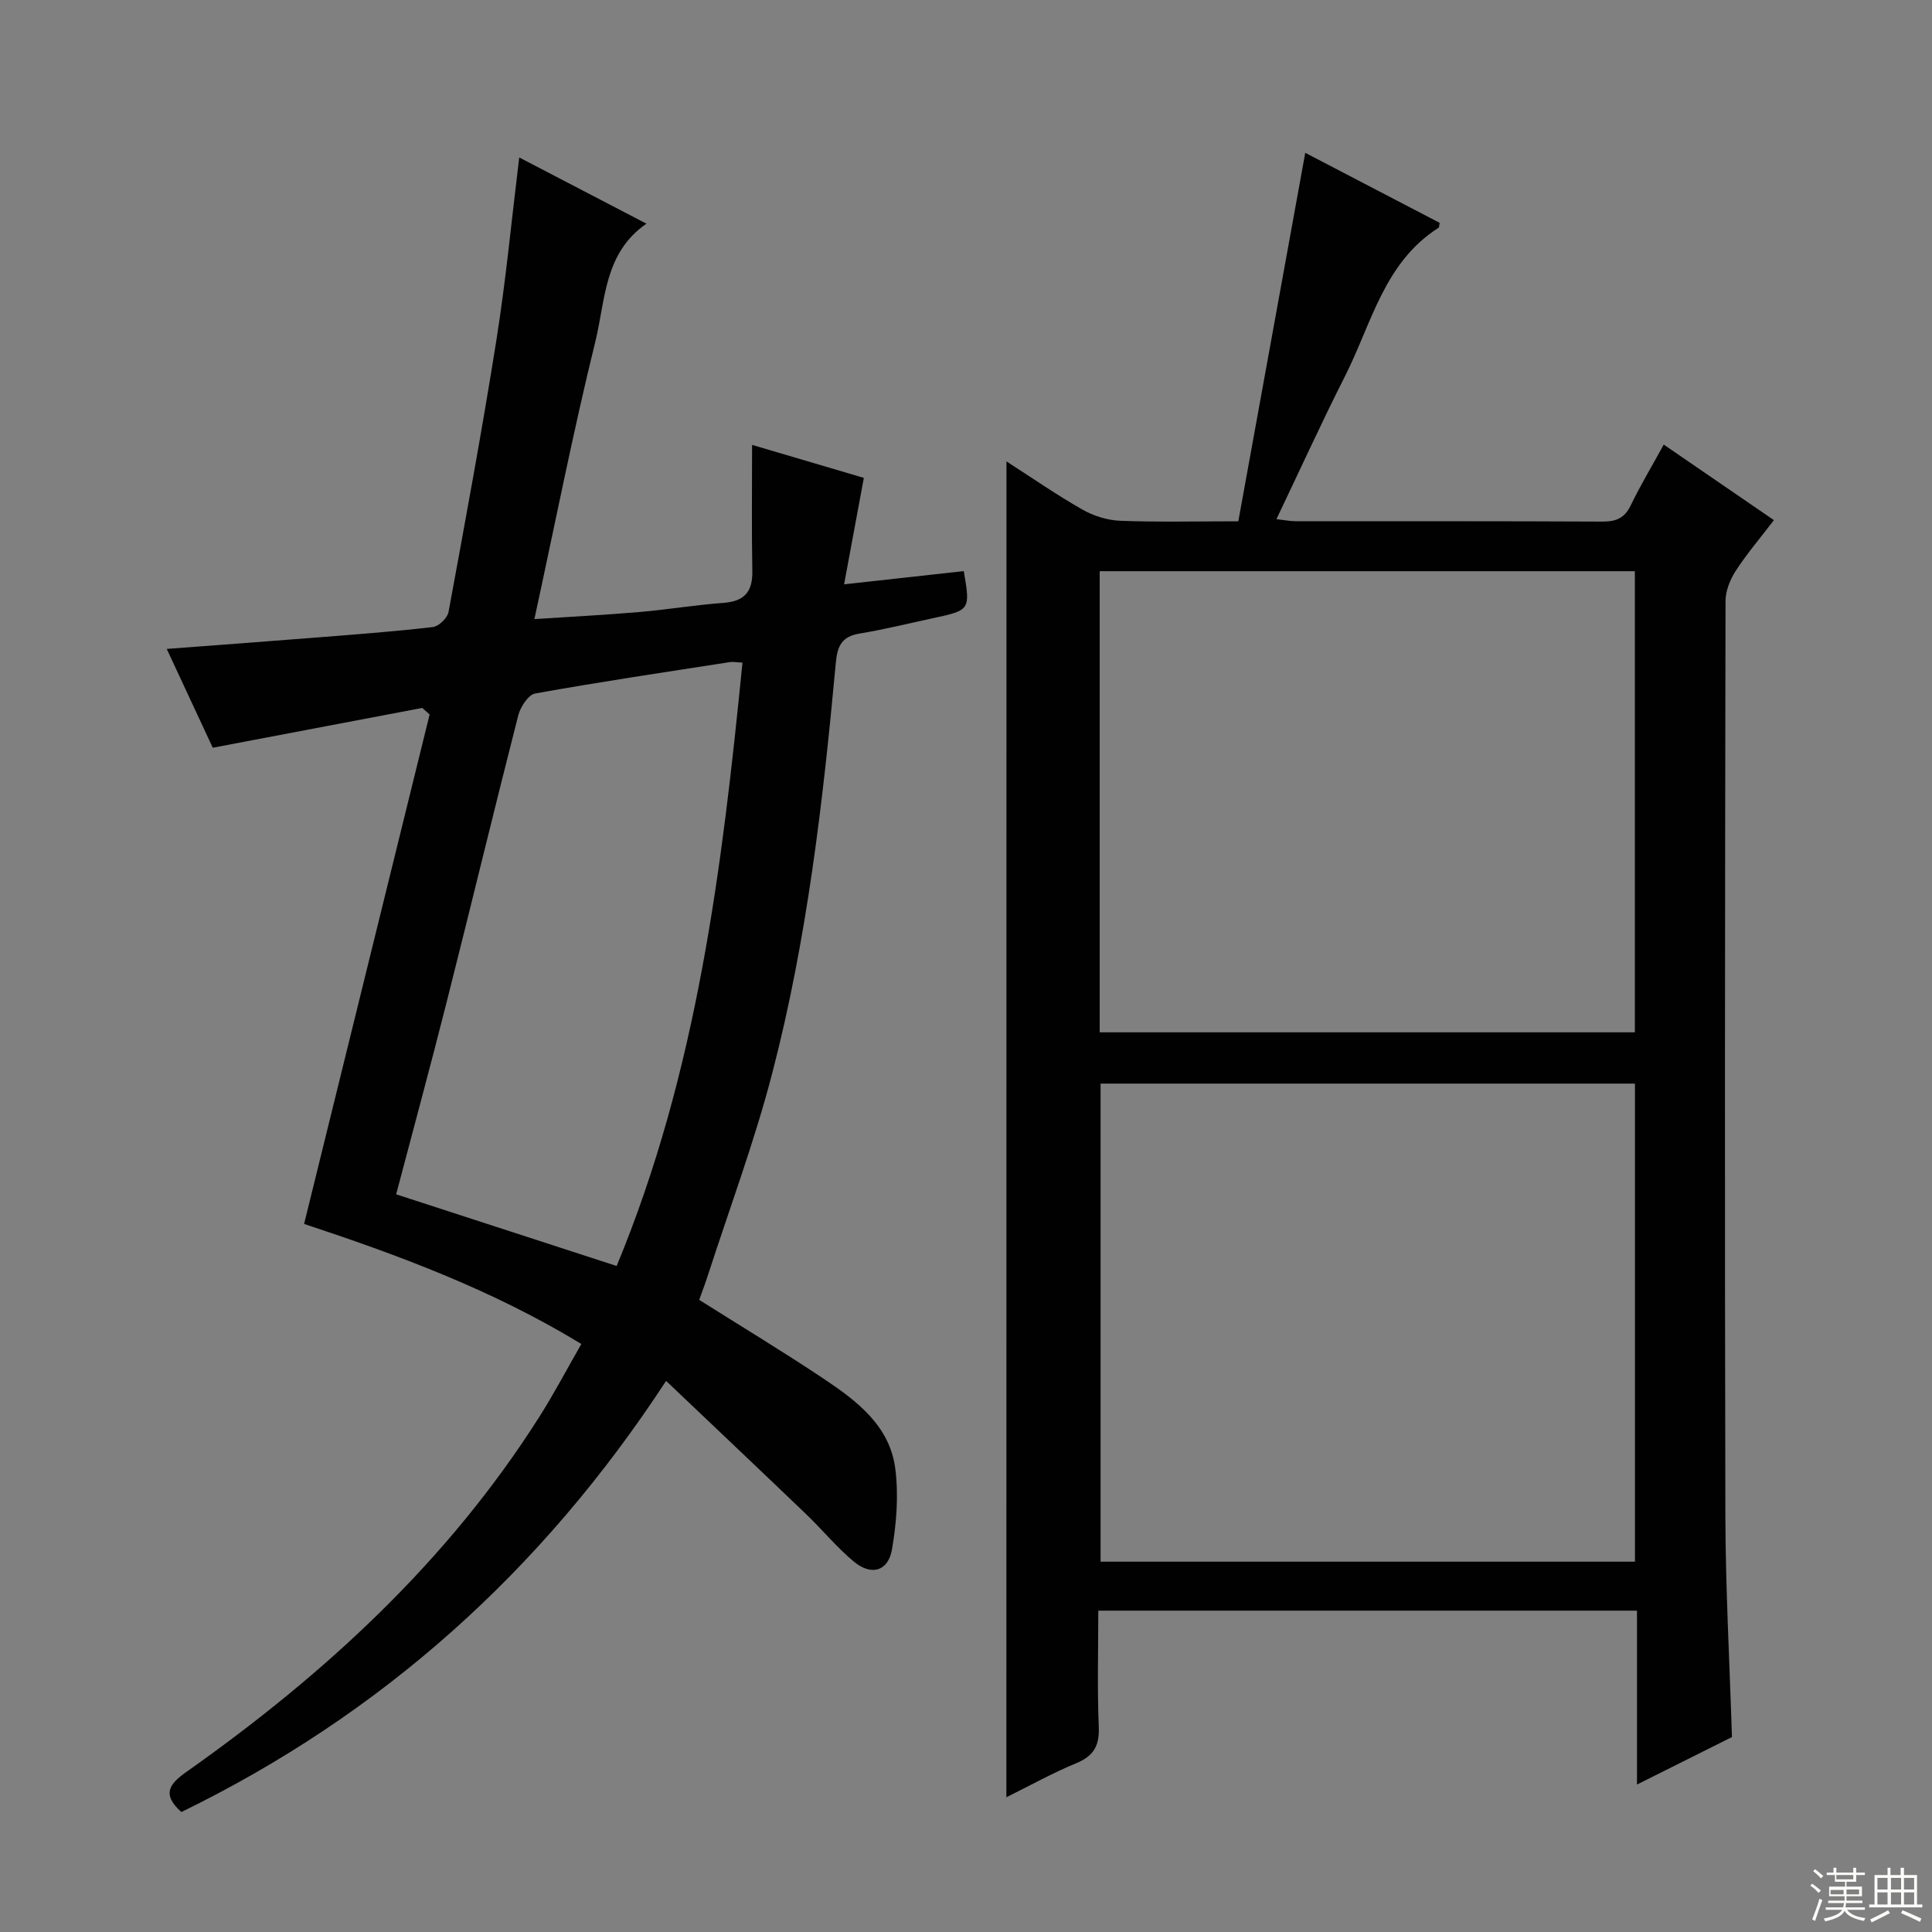 <svg enable-background="new 0 0 400 400" viewBox="0 0 400 400" xmlns="http://www.w3.org/2000/svg"><rect x="0" y="0" width="400" height="400" fill="#808080" stroke="none"/><path d="m208.38 95.53c5.45 3.5 10.45 6.98 15.72 9.97 2.32 1.32 5.18 2.22 7.83 2.32 7.79.3 15.61.11 24.45.11 4.63-25.46 9.21-50.69 13.86-76.29 8.8 4.59 18.33 9.55 27.83 14.5-.11.48-.07.92-.25 1.03-11.27 7.17-13.85 19.84-19.32 30.65-4.87 9.62-9.34 19.44-14.23 29.67 1.58.17 2.78.42 3.99.42 21.16.02 42.32-.03 63.48.08 2.82.01 4.59-.68 5.87-3.33 2.02-4.18 4.42-8.17 6.85-12.61 7.6 5.21 14.97 10.26 22.81 15.64-2.79 3.65-5.57 6.91-7.89 10.47-1.18 1.82-2.13 4.18-2.13 6.3-.11 63.15-.18 126.29-.03 189.44.04 15.11.88 30.21 1.36 45.74-6.12 3.06-12.47 6.23-19.66 9.83 0-12.39 0-24.05 0-36-37.4 0-74.13 0-111.53 0 0 8.13-.23 16.09.1 24.03.17 3.92-1.04 6.06-4.68 7.56-4.87 2.01-9.51 4.6-14.45 7.04.02-92.25.02-184.02.02-276.57zm130.12 227.8c0-33.31 0-66.06 0-98.98-37.06 0-73.79 0-110.64 0v98.98zm-110.82-109.6h110.8c0-31.97 0-63.66 0-95.47-37.07 0-73.8 0-110.8 0z" fill="#010102"/><path d="m87.42 146.57c-14.25 2.71-28.49 5.41-43.37 8.24-2.97-6.38-6.15-13.21-9.53-20.46 10.85-.82 21.07-1.57 31.27-2.38 7.95-.63 15.92-1.22 23.84-2.15 1.22-.14 3-1.87 3.23-3.1 3.46-18.75 6.93-37.51 9.92-56.34 1.95-12.29 3.12-24.71 4.72-37.78 8.66 4.51 17.25 8.98 26.34 13.71-8.82 6.08-8.48 15.89-10.58 24.4-4.6 18.69-8.31 37.6-12.62 57.47 7.75-.51 14.78-.87 21.79-1.47 5.79-.5 11.55-1.47 17.35-1.89 4.32-.32 6.06-2.28 5.98-6.58-.16-8.62-.05-17.25-.05-26.13 7.67 2.26 15.4 4.54 23.14 6.83-1.36 7.3-2.64 14.23-4.09 22.04 8.77-.97 16.77-1.85 24.78-2.74 1.37 8.07 1.36 8.09-6.47 9.77-5.02 1.08-10.02 2.32-15.09 3.16-3.64.6-4.61 2.5-4.93 6.02-2.64 28.62-5.92 57.19-13.18 85.06-3.71 14.26-8.9 28.14-13.44 42.19-.51 1.56-1.11 3.1-1.67 4.68 8.79 5.55 17.46 10.77 25.87 16.4 6.84 4.57 13.61 9.73 14.73 18.56.7 5.47.26 11.26-.69 16.73-.78 4.5-4.25 5.49-7.82 2.56-3.57-2.94-6.54-6.61-9.9-9.83-9.46-9.07-18.99-18.08-29.04-27.64-25.83 39.52-59 69.1-100.36 89.26-4.18-3.74-2.39-5.88 1.05-8.31 28.67-20.24 54.16-43.67 73.1-73.57 3.01-4.75 5.63-9.74 8.66-15.02-18.42-11.24-38.14-18.49-57.4-24.86 8.73-35.44 17.36-70.46 25.99-105.48-.51-.43-1.02-.89-1.53-1.35zm40.25 115.54c16.66-40.17 21.83-82.34 26.05-124.92-1.29-.06-1.96-.21-2.59-.11-13.46 2.09-26.93 4.09-40.33 6.5-1.42.26-3.05 2.78-3.5 4.53-5.06 19.78-9.83 39.63-14.84 59.42-3.36 13.29-6.96 26.53-10.44 39.74 15.27 4.96 30.06 9.77 45.65 14.84z" fill="#010102"/><g fill="#fbfcfa"><path d="m374.8 390.4.4-.4c.7.5 1.3 1 1.8 1.4l-.5.5c-.5-.6-1.1-1.1-1.7-1.5zm1 7.3-.6-.3c.5-1.4 1.1-2.8 1.5-4.3.2.1.4.2.6.3-.5 1.3-1 2.8-1.5 4.3zm-.4-10.3.4-.4c.4.3 1 .8 1.7 1.4l-.5.5c-.4-.5-1-1-1.6-1.5zm2.5.3h1.7v-1h.6v1h3.5v-1h.6v1h1.8v.5h-1.8v1.4h-2v1h3.2v2h-3.2v.9h3.3v.5h-3.4c0 .3-.1.6-.1.9h4v.5h-3.7c.7.9 1.9 1.5 3.8 1.7-.1.2-.2.4-.3.6-2.1-.4-3.5-1.1-4-2.1-.4 1-1.8 1.7-4 2.2-.1-.2-.2-.4-.3-.6 2.1-.4 3.4-1 3.8-1.8h-3.4v-.5h3.6c.1-.3.1-.6.2-.9h-3.3v-.5h3.4c0-.3 0-.6 0-.9h-3.2v-2h3.3v-1h-2.1v-1.4h-1.7v-.5zm1.1 3.5v1h2.7c0-.3 0-.4 0-.4 0-.1 0-.2 0-.2 0-.1 0-.2 0-.3h-2.7zm1.2-3v.9h3.5v-.9zm4.7 3h-2.6v.6.4h2.6z"/><path d="m393.6 386.7h.6v1.5h2.7v6.1h1.1v.6h-11v-.6h1.1v-6.1h2.7v-1.5h.6v1.5h2.1v-1.5zm-2.7 8.8.4.6c-1.2.6-2.5 1.3-3.8 1.9-.1-.2-.2-.4-.3-.6 1.2-.6 2.5-1.2 3.7-1.9zm-2.2-6.7v2.4h2.1v-2.4zm0 3v2.5h2.1v-2.5zm2.8-3v2.4h2.1v-2.4zm0 3v2.5h2.1v-2.5zm6 6.1c-1.4-.7-2.7-1.3-3.9-1.8l.3-.6c1.5.6 2.7 1.2 3.9 1.7zm-1.2-9.1h-2.1v2.4h2.1zm-2.1 3v2.5h2.1v-2.5z"/></g></svg>